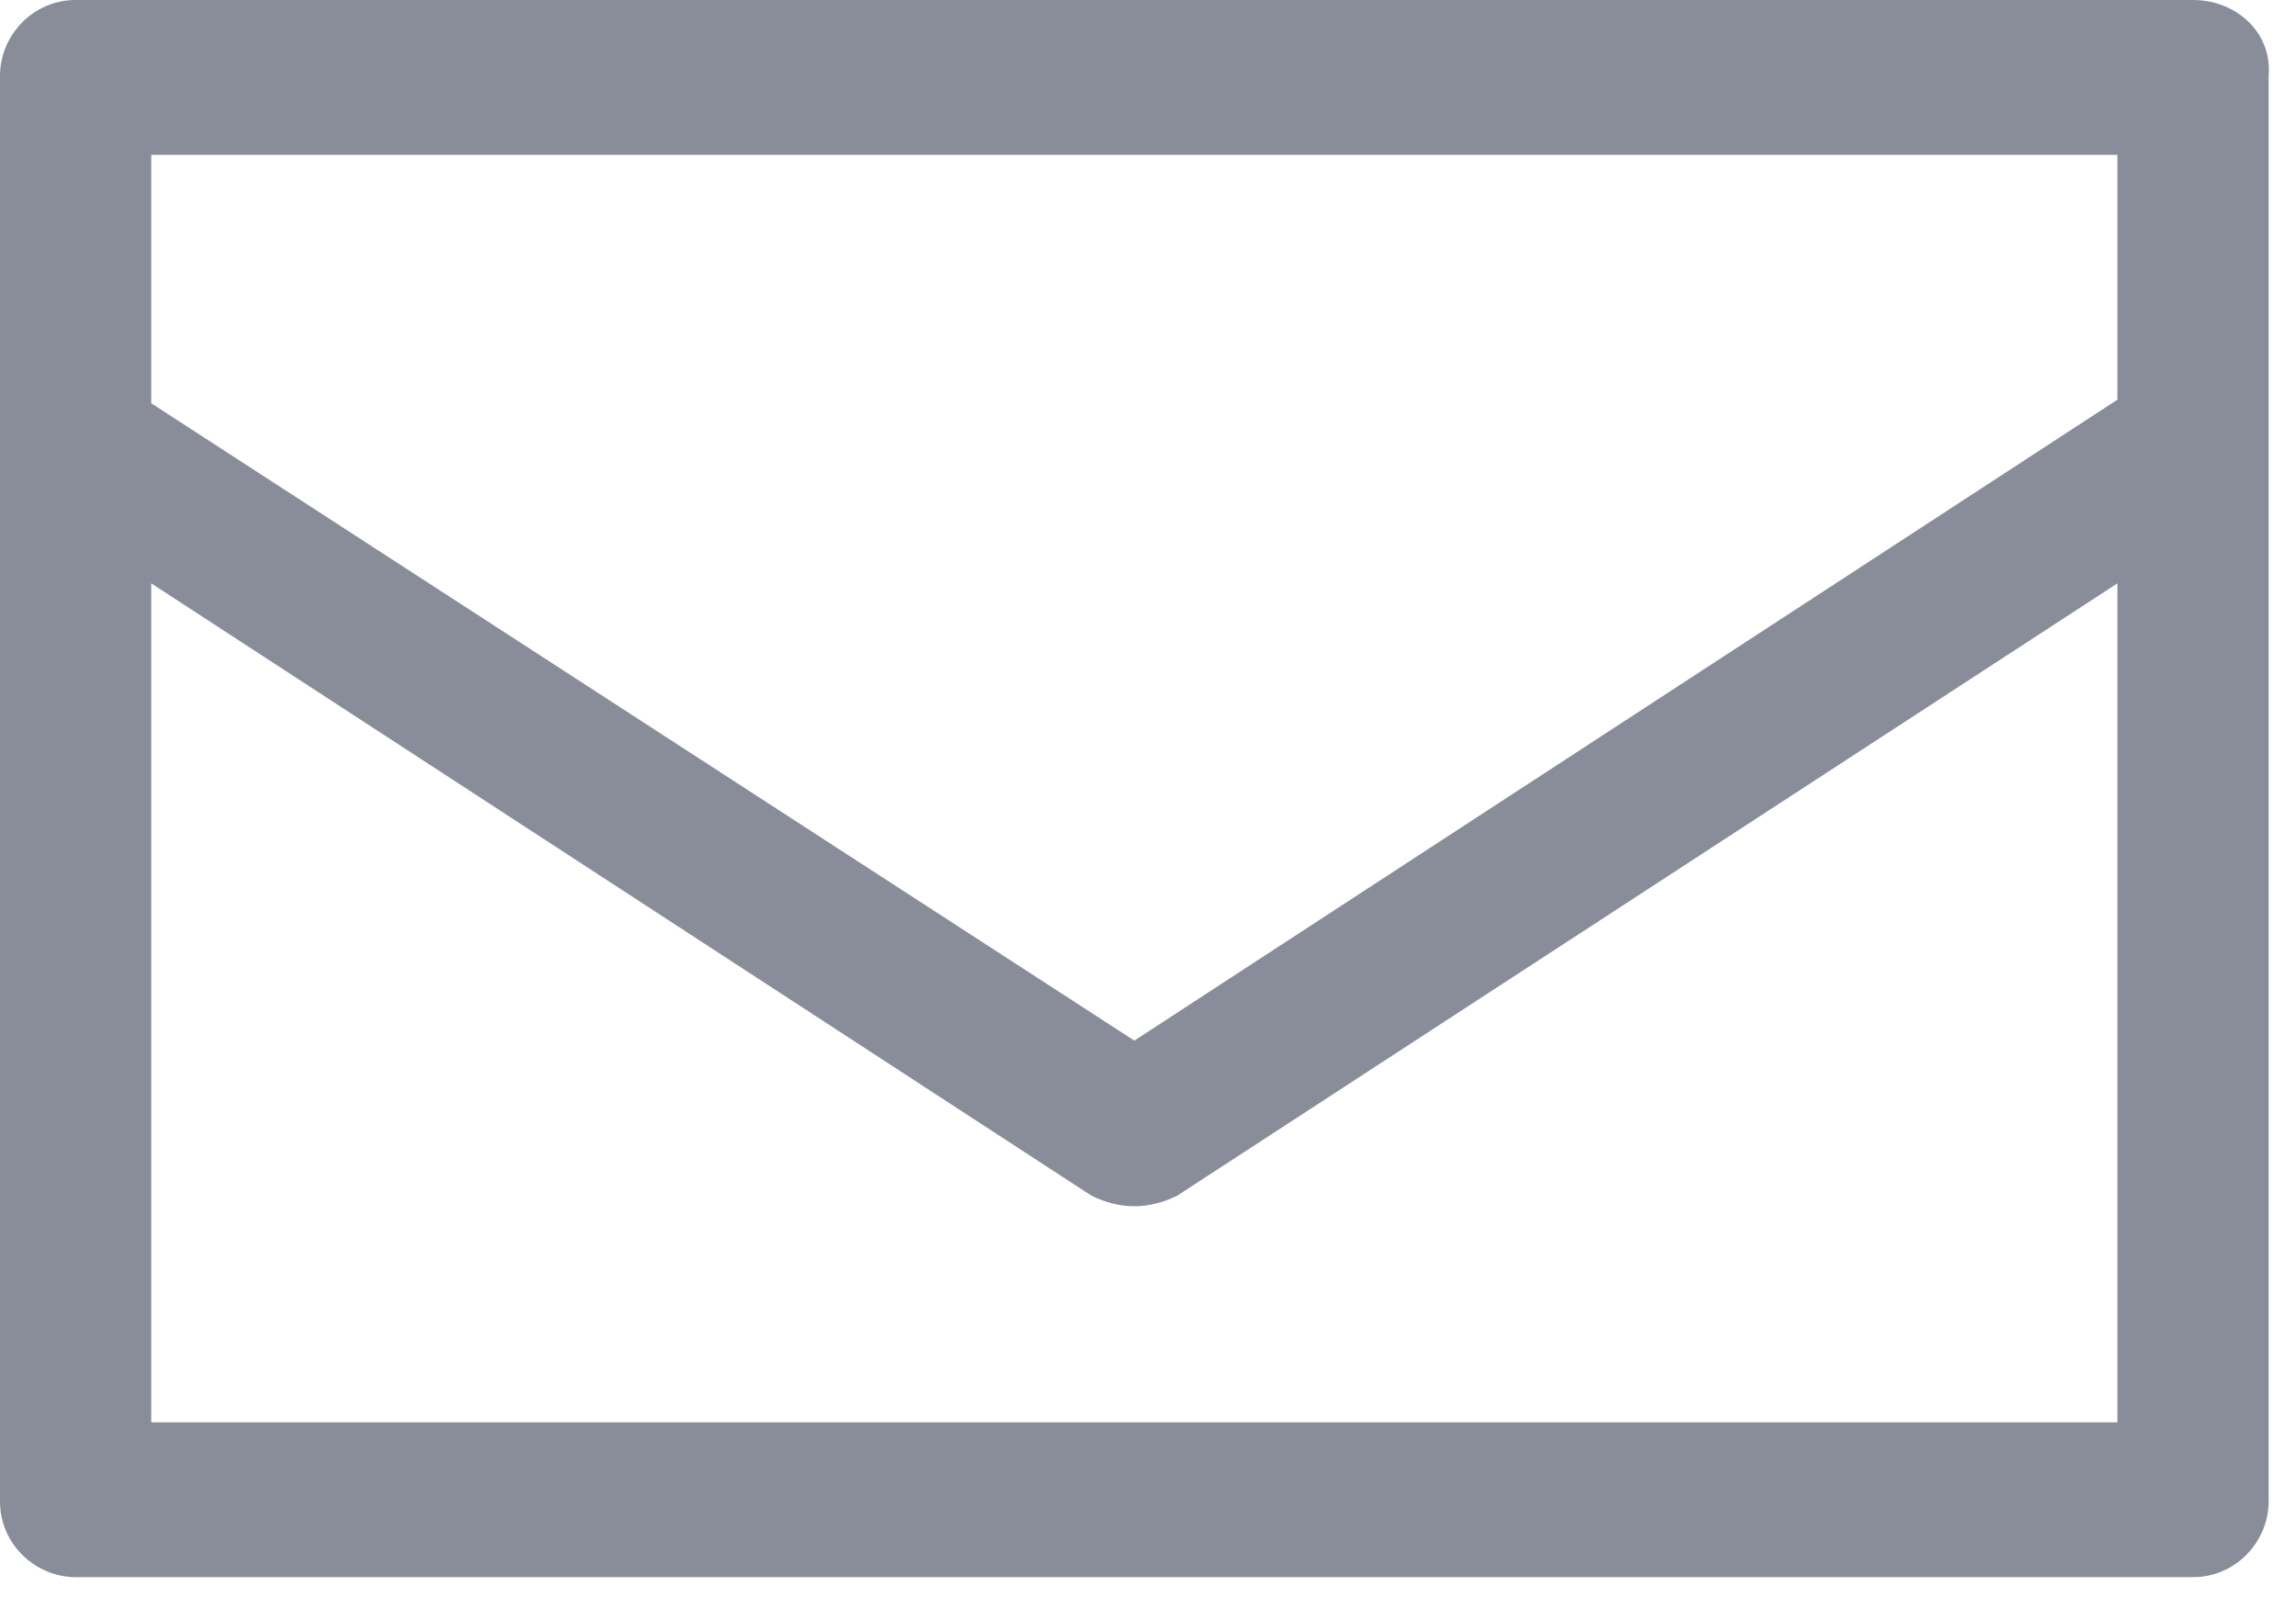<?xml version="1.0" encoding="UTF-8"?>
<svg width="23px" height="16px" viewBox="0 0 23 16" version="1.1" xmlns="http://www.w3.org/2000/svg" xmlns:xlink="http://www.w3.org/1999/xlink">
    <!-- Generator: Sketch 43.2 (39069) - http://www.bohemiancoding.com/sketch -->
    <title>Shape</title>
    <desc>Created with Sketch.</desc>
    <defs></defs>
    <g id="Page-1" stroke="none" stroke-width="1" fill="none" fill-rule="evenodd">
        <g id="UI" transform="translate(-774, -1358)" fill="#898D99">
            <path d="M795.968,1358 L774.758,1358 C774.325,1358 774,1358.361 774,1358.758 L774,1373.042 C774,1373.475 774.361,1373.8 774.758,1373.8 L795.968,1373.8 C796.401,1373.8 796.726,1373.439 796.726,1373.042 L796.726,1358.758 C796.762,1358.325 796.401,1358 795.968,1358 L795.968,1358 Z M795.211,1359.515 L795.211,1362.004 L785.363,1368.425 L775.515,1362.04 L775.515,1359.551 L795.211,1359.551 L795.211,1359.515 Z M775.515,1372.285 L775.515,1363.844 L784.93,1369.976 C785.074,1370.048 785.219,1370.084 785.363,1370.084 C785.507,1370.084 785.652,1370.048 785.796,1369.976 L795.211,1363.844 L795.211,1372.249 L775.515,1372.249 L775.515,1372.285 Z" id="Shape"></path>
        </g>
    </g>
</svg>